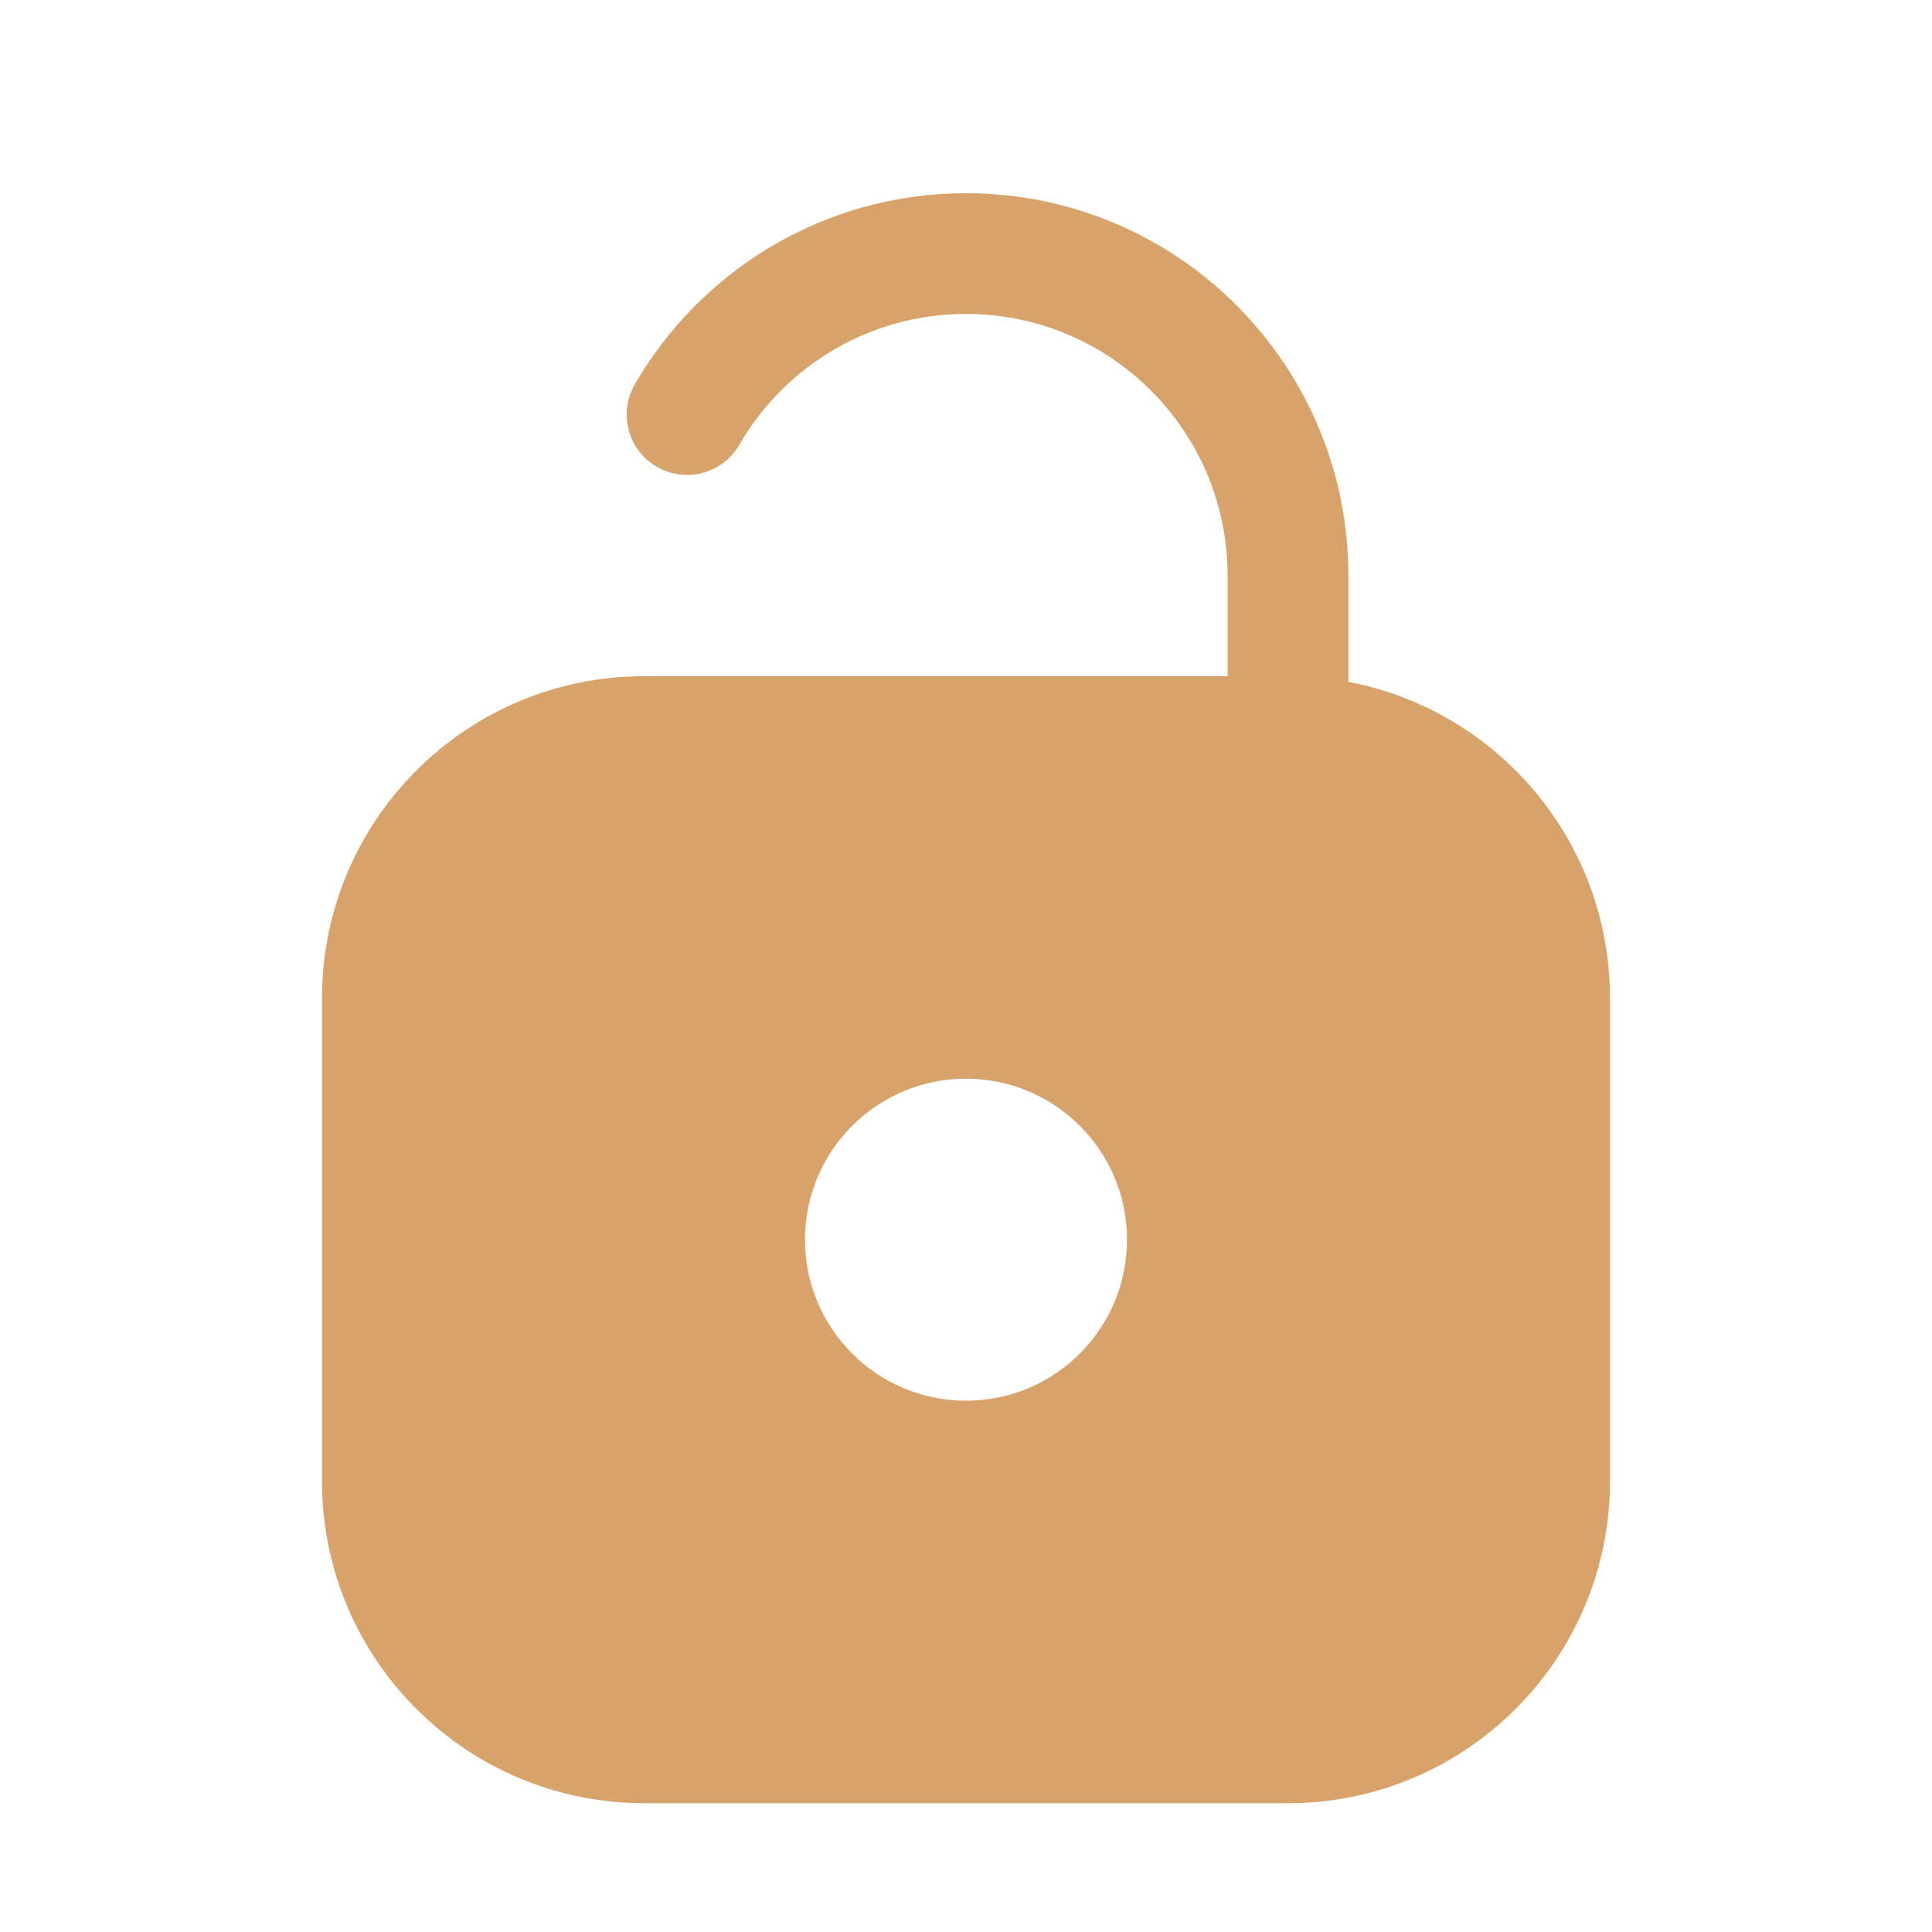 <svg width="30" height="30" viewBox="0 0 30 30" fill="none" xmlns="http://www.w3.org/2000/svg">
<g id="icon">
<g id="unlock">
<path id="Union" fill-rule="evenodd" clip-rule="evenodd" d="M11.48 6.907C12.184 5.69 13.498 4.875 15 4.875C17.244 4.875 19.062 6.694 19.062 8.938V10.5H10C7.239 10.5 5 12.739 5 15.5V23C5 25.761 7.239 28 10 28H20C22.761 28 25 25.761 25 23V15.5C25 13.059 23.251 11.027 20.938 10.588V8.938C20.938 5.658 18.279 3 15 3C12.801 3 10.883 4.196 9.857 5.968C9.598 6.416 9.751 6.99 10.2 7.249C10.648 7.508 11.221 7.355 11.48 6.907ZM17.5 19.25C17.5 20.631 16.381 21.75 15 21.75C13.619 21.75 12.5 20.631 12.5 19.25C12.5 17.869 13.619 16.75 15 16.75C16.381 16.75 17.5 17.869 17.5 19.25Z" fill="#D7A36A"/>
</g>
</g>
</svg>

